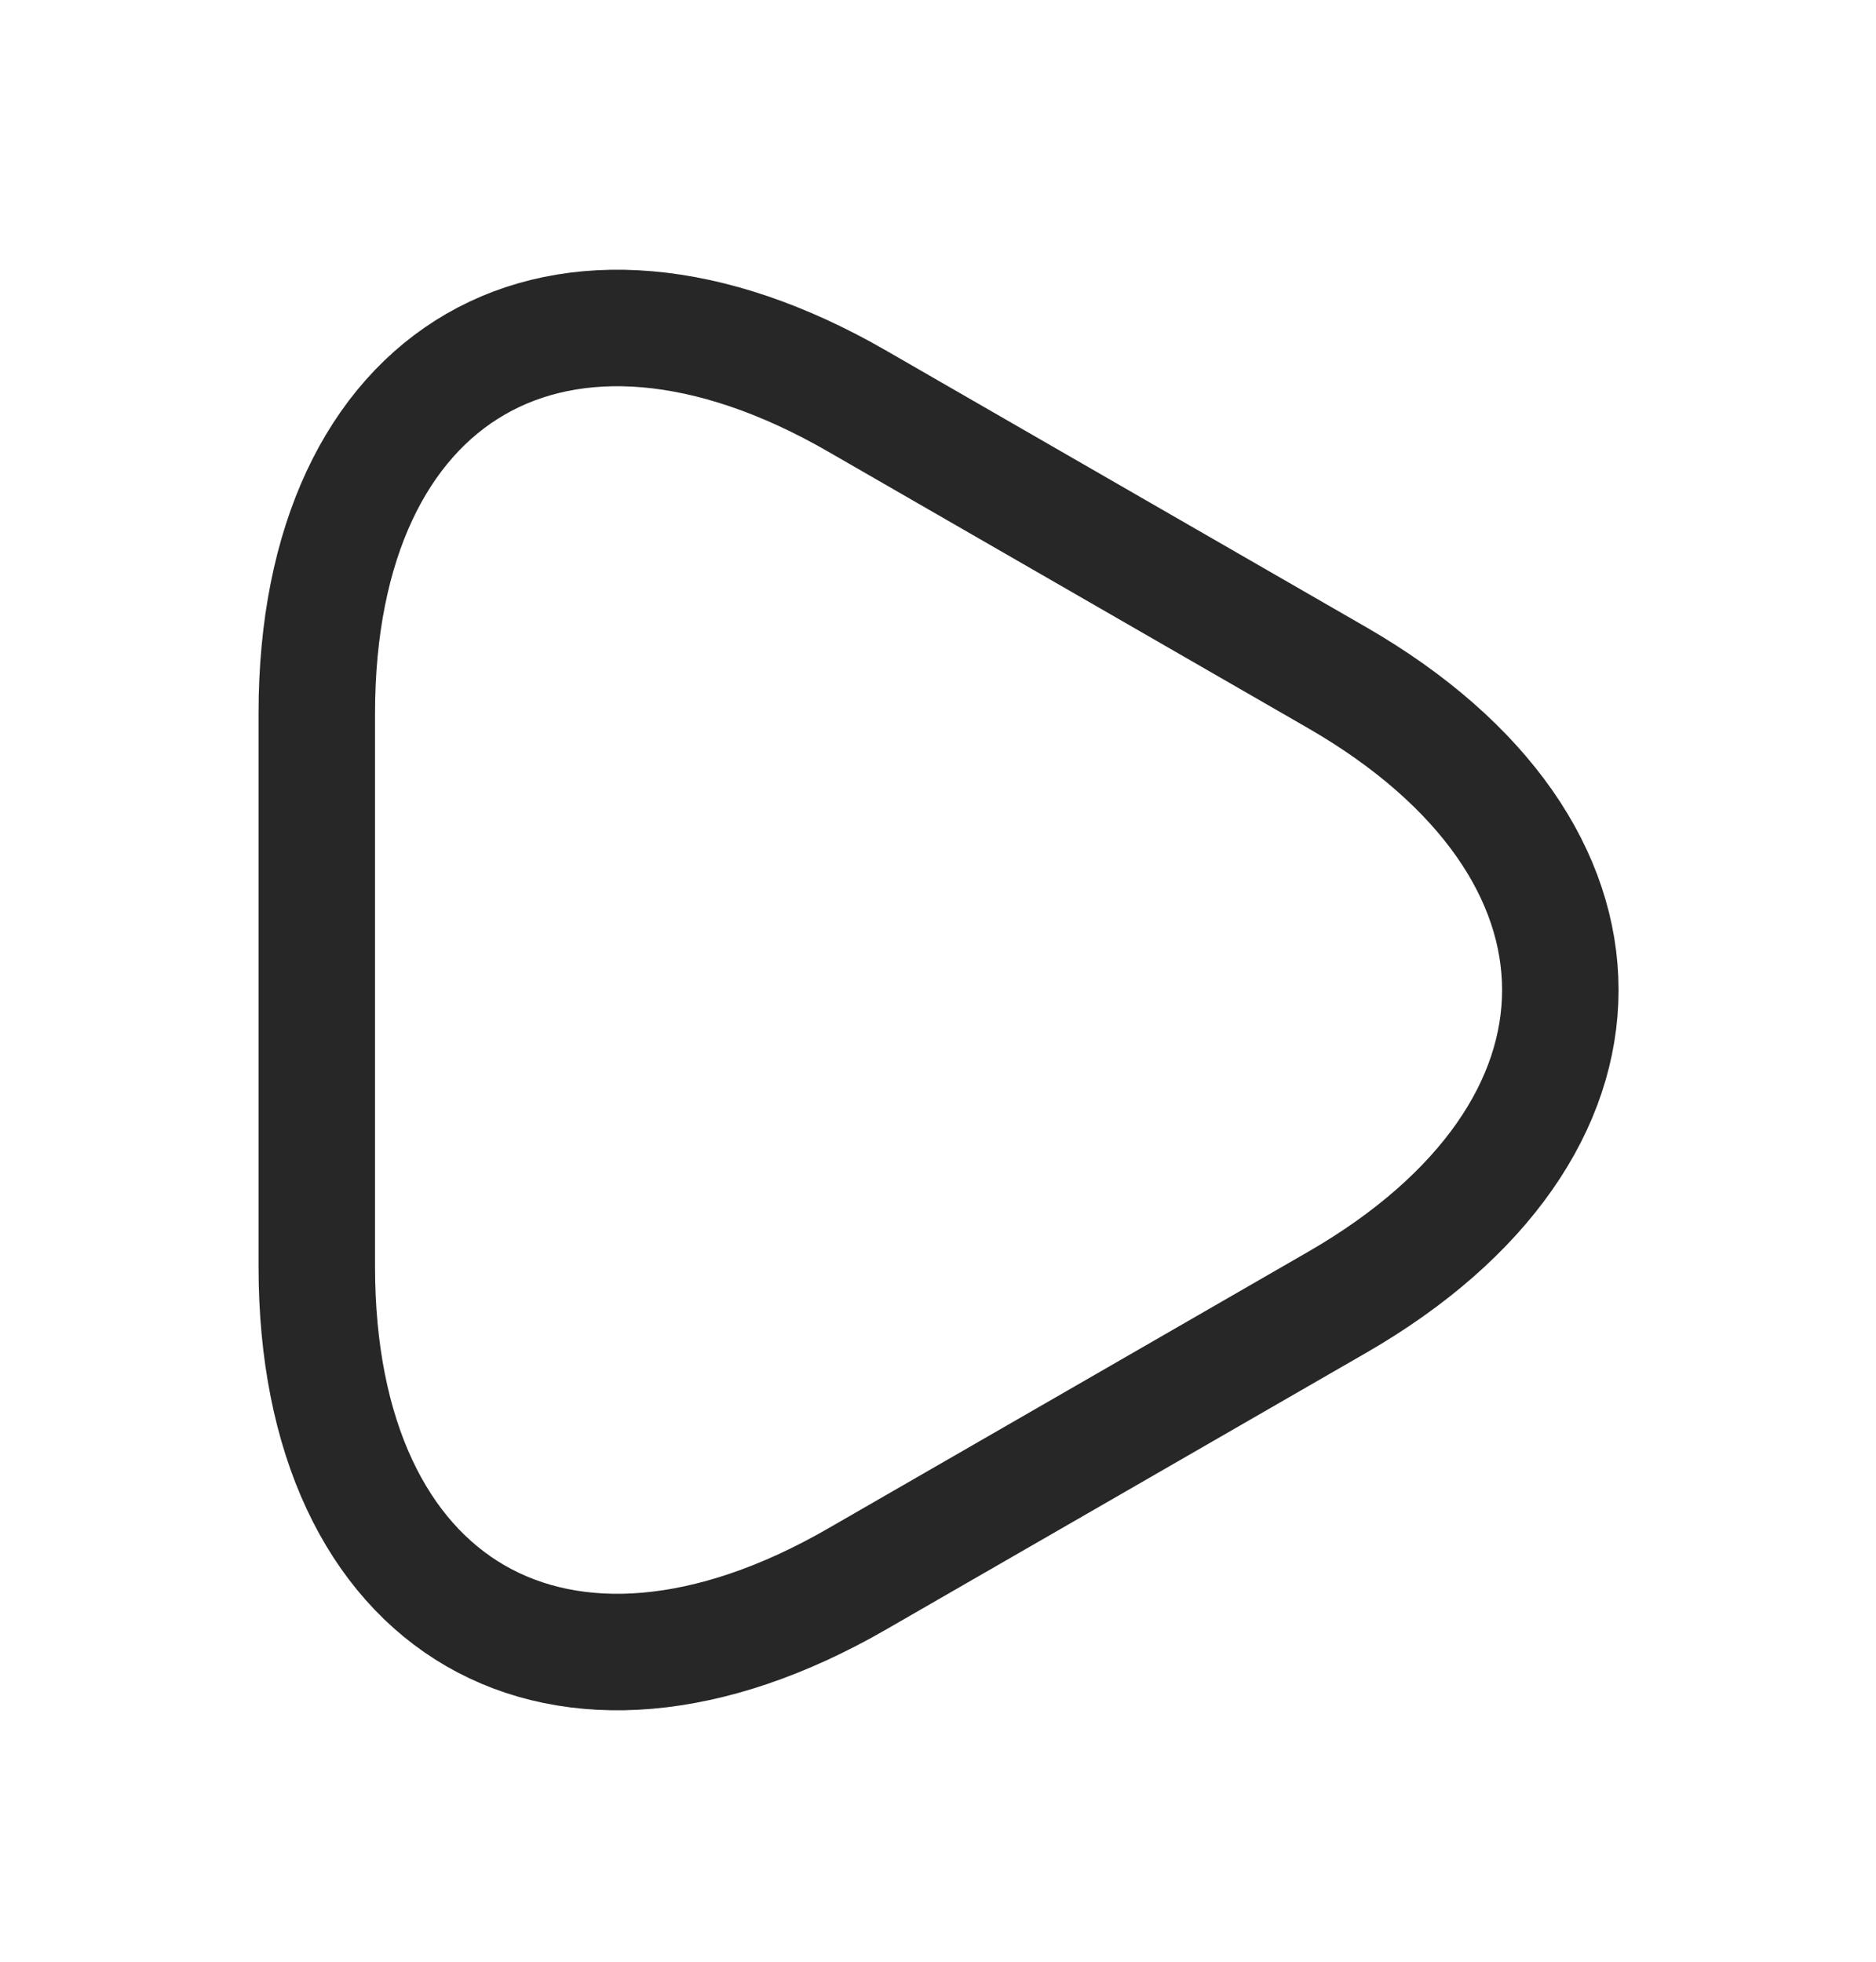 <svg width="22" height="23" viewBox="0 0 22 23" fill="none" xmlns="http://www.w3.org/2000/svg">
<g id="play">
<path id="Vector" d="M3.715 11.607V8.365C3.715 4.34 6.566 2.691 10.054 4.704L12.868 6.325L15.682 7.946C19.17 9.959 19.17 13.256 15.682 15.268L12.868 16.89L10.054 18.511C6.566 20.523 3.715 18.875 3.715 14.85V11.607Z" stroke="#282727" stroke-width="1.366" stroke-miterlimit="10" stroke-linecap="round" stroke-linejoin="round"/>
</g>
</svg>
